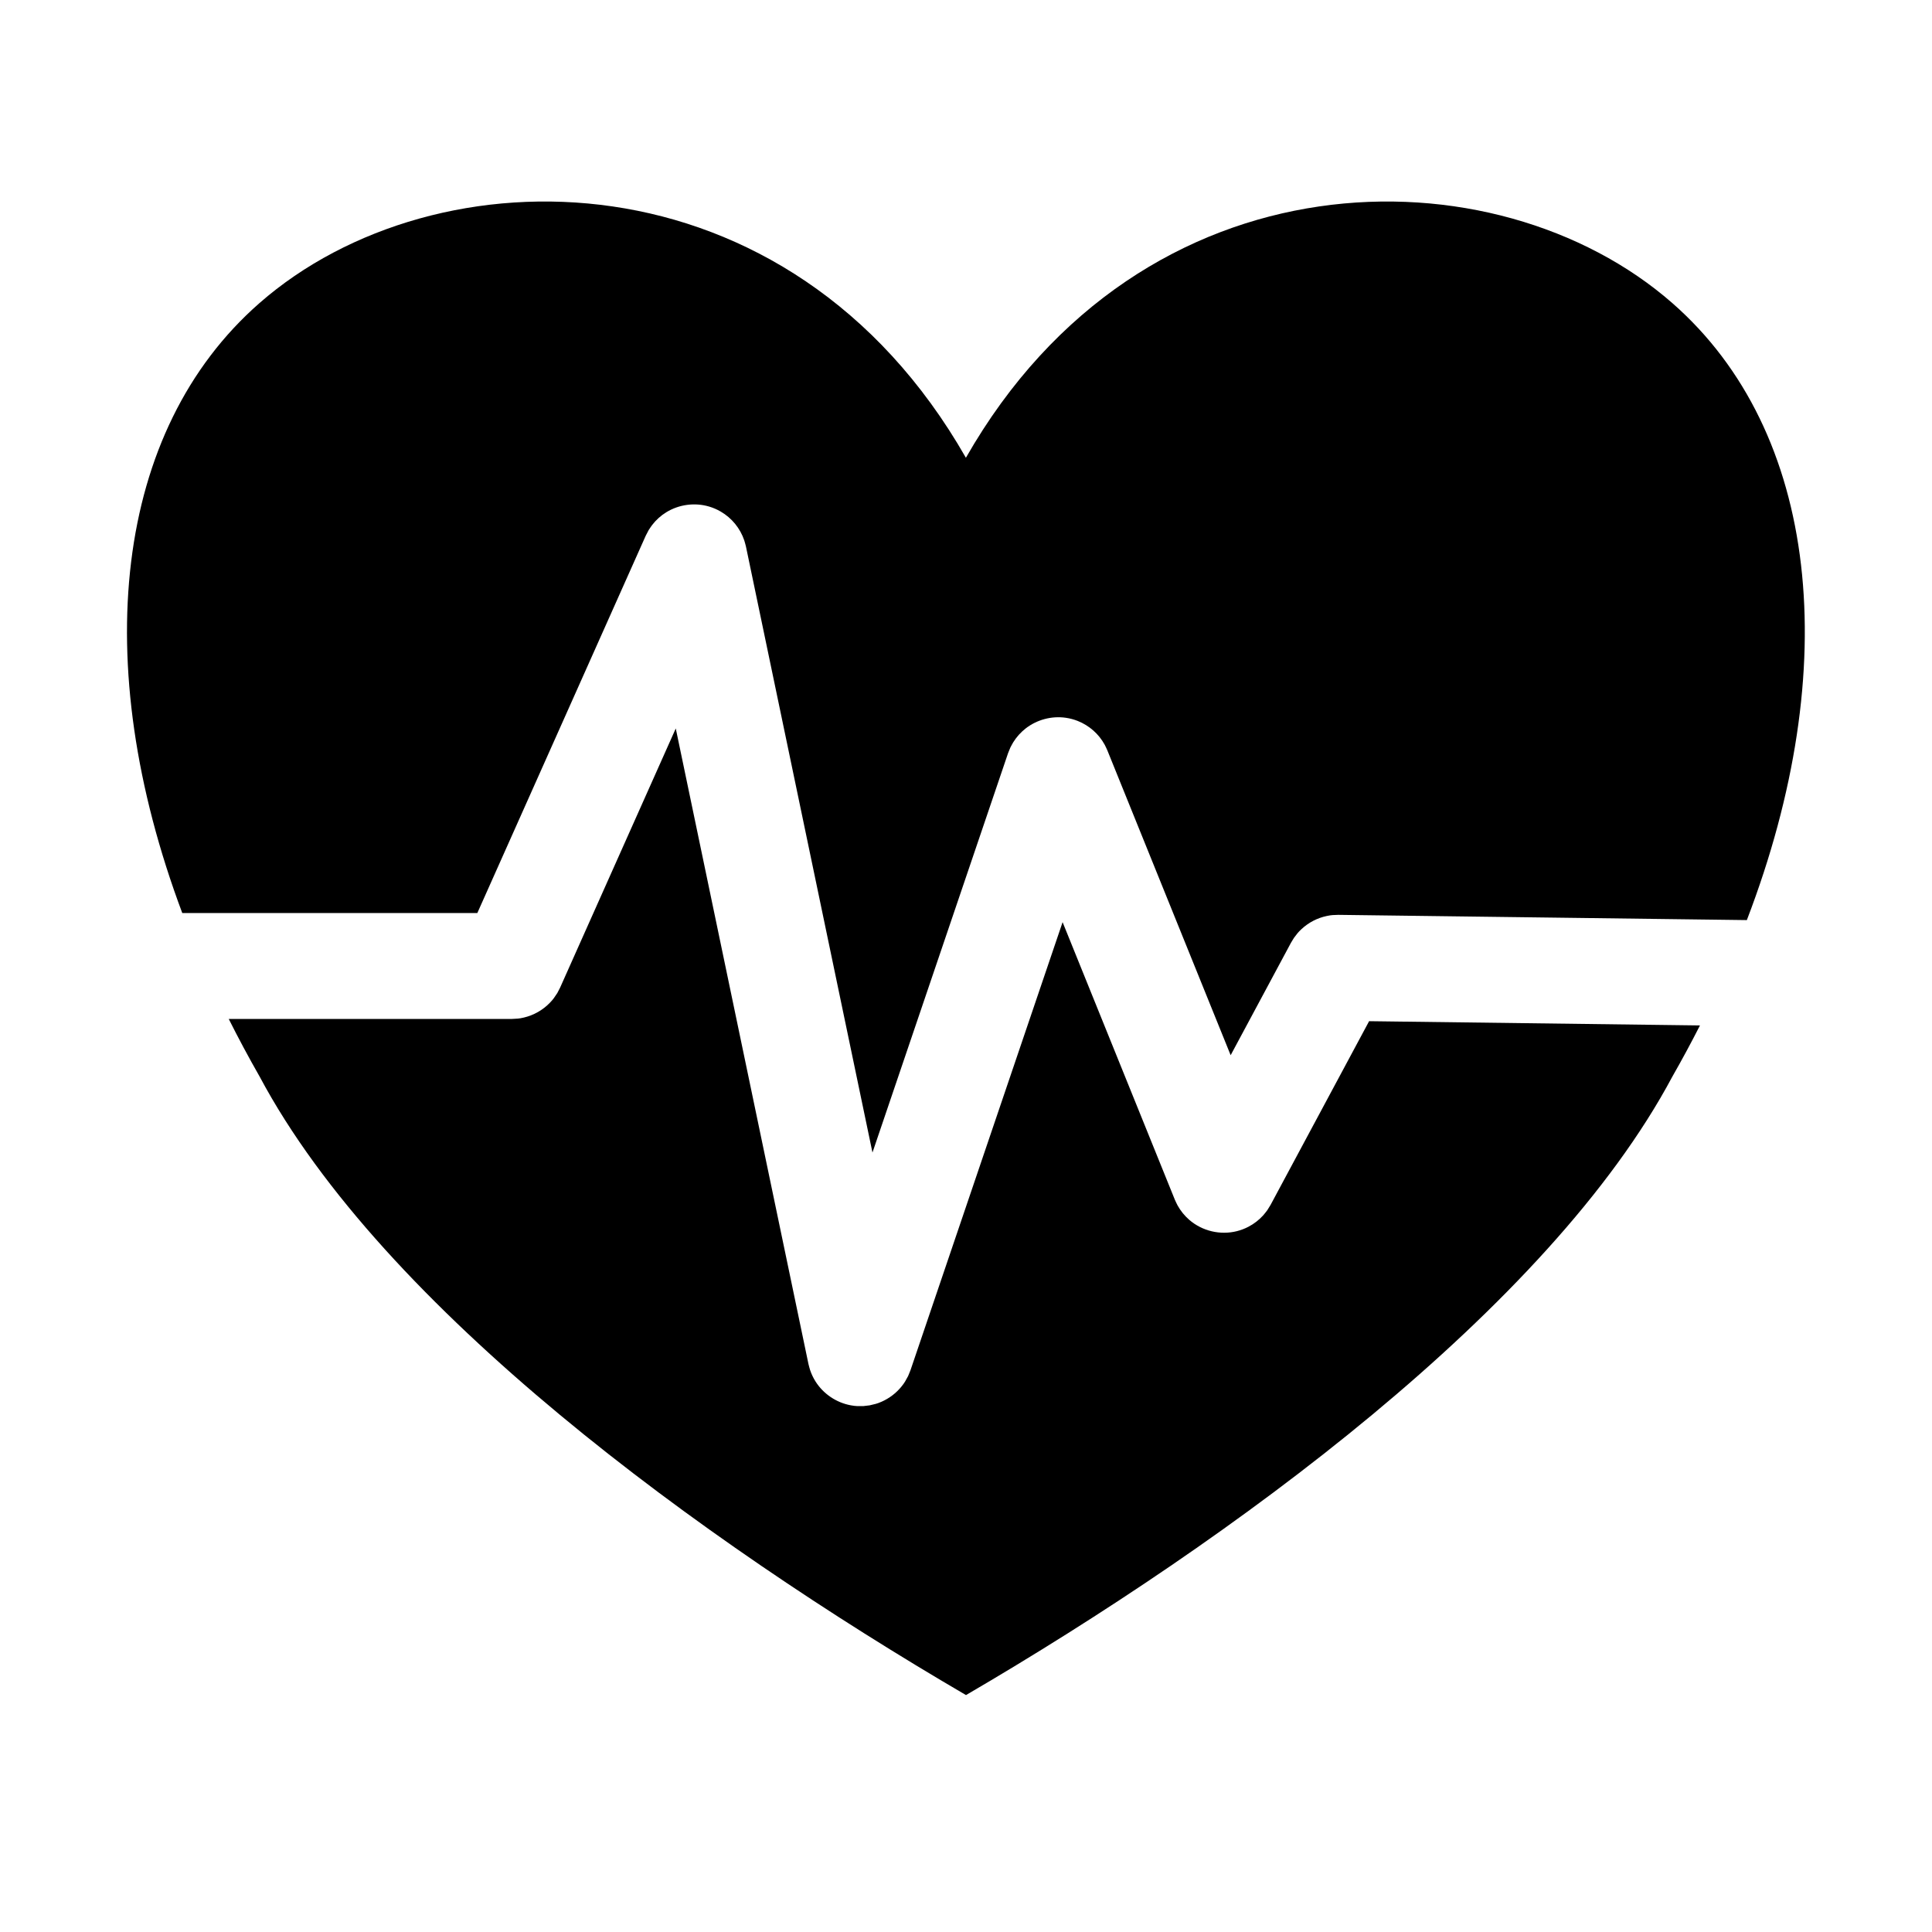 <?xml version="1.0" standalone="no"?><!DOCTYPE svg PUBLIC "-//W3C//DTD SVG 1.1//EN" "http://www.w3.org/Graphics/SVG/1.1/DTD/svg11.dtd"><svg width="100%" height="100%" viewBox="0 0 76 76" version="1.1" xmlns="http://www.w3.org/2000/svg" ><path d="M66.873,40.337c-0.34,0.668 -0.701,1.338 -1.083,2.007c-4.863,9.126 -17.368,18.252 -27.79,24.336c-10.421,-6.084 -22.926,-15.21 -27.79,-24.336c-0.431,-0.754 -0.834,-1.508 -1.212,-2.261l11.134,0c0.212,-0.012 0.267,-0.006 0.475,-0.055c0.39,-0.091 0.75,-0.297 1.027,-0.585c0.148,-0.154 0.171,-0.205 0.29,-0.381l0.11,-0.213l4.549,-10.193l5.22,25.002c0.022,0.079 0.038,0.16 0.065,0.238c0.053,0.156 0.123,0.306 0.211,0.445c0.309,0.491 0.821,0.837 1.392,0.941c0.217,0.039 0.273,0.03 0.492,0.03c0.082,-0.01 0.163,-0.019 0.245,-0.029c0.213,-0.051 0.27,-0.055 0.472,-0.143c0.302,-0.133 0.571,-0.337 0.779,-0.593c0.139,-0.171 0.158,-0.225 0.264,-0.416l0.093,-0.229l5.984,-17.627l4.415,10.917c0.036,0.075 0.067,0.152 0.107,0.224c0.12,0.218 0.279,0.413 0.467,0.575c0.508,0.436 1.211,0.603 1.861,0.441c0.161,-0.04 0.316,-0.099 0.463,-0.176c0.22,-0.115 0.419,-0.27 0.585,-0.455c0.055,-0.062 0.103,-0.13 0.154,-0.194l0.13,-0.211l3.875,-7.225l13.015,0.167ZM68.72,36.194l-16.074,-0.206c-0.201,0.008 -0.253,0.002 -0.452,0.044c-0.372,0.077 -0.719,0.258 -0.997,0.517c-0.148,0.138 -0.173,0.184 -0.296,0.344l-0.118,0.194l-2.372,4.422l-4.851,-11.993c-0.034,-0.073 -0.065,-0.147 -0.103,-0.218c-0.116,-0.212 -0.268,-0.403 -0.449,-0.562c-0.181,-0.16 -0.389,-0.287 -0.613,-0.376c-0.15,-0.059 -0.306,-0.101 -0.465,-0.124c-0.56,-0.082 -1.141,0.073 -1.587,0.422c-0.19,0.149 -0.353,0.331 -0.481,0.535c-0.043,0.068 -0.077,0.141 -0.116,0.211l-0.091,0.223l-5.334,15.711l-4.977,-23.839c-0.022,-0.08 -0.039,-0.162 -0.066,-0.241c-0.08,-0.237 -0.203,-0.458 -0.361,-0.652c-0.158,-0.193 -0.351,-0.358 -0.567,-0.483c-0.144,-0.084 -0.298,-0.15 -0.457,-0.197c-0.563,-0.166 -1.182,-0.083 -1.682,0.224c-0.213,0.131 -0.401,0.3 -0.554,0.498c-0.051,0.066 -0.094,0.137 -0.141,0.206l-0.115,0.221l-6.624,14.841l-11.607,0c-3.694,-9.857 -2.682,-18.985 3.036,-23.993c6.947,-6.084 20.842,-6.084 27.79,6.084c6.947,-12.168 20.842,-12.168 27.79,-6.084c5.771,5.054 6.749,14.307 2.931,24.27Z"/></svg>